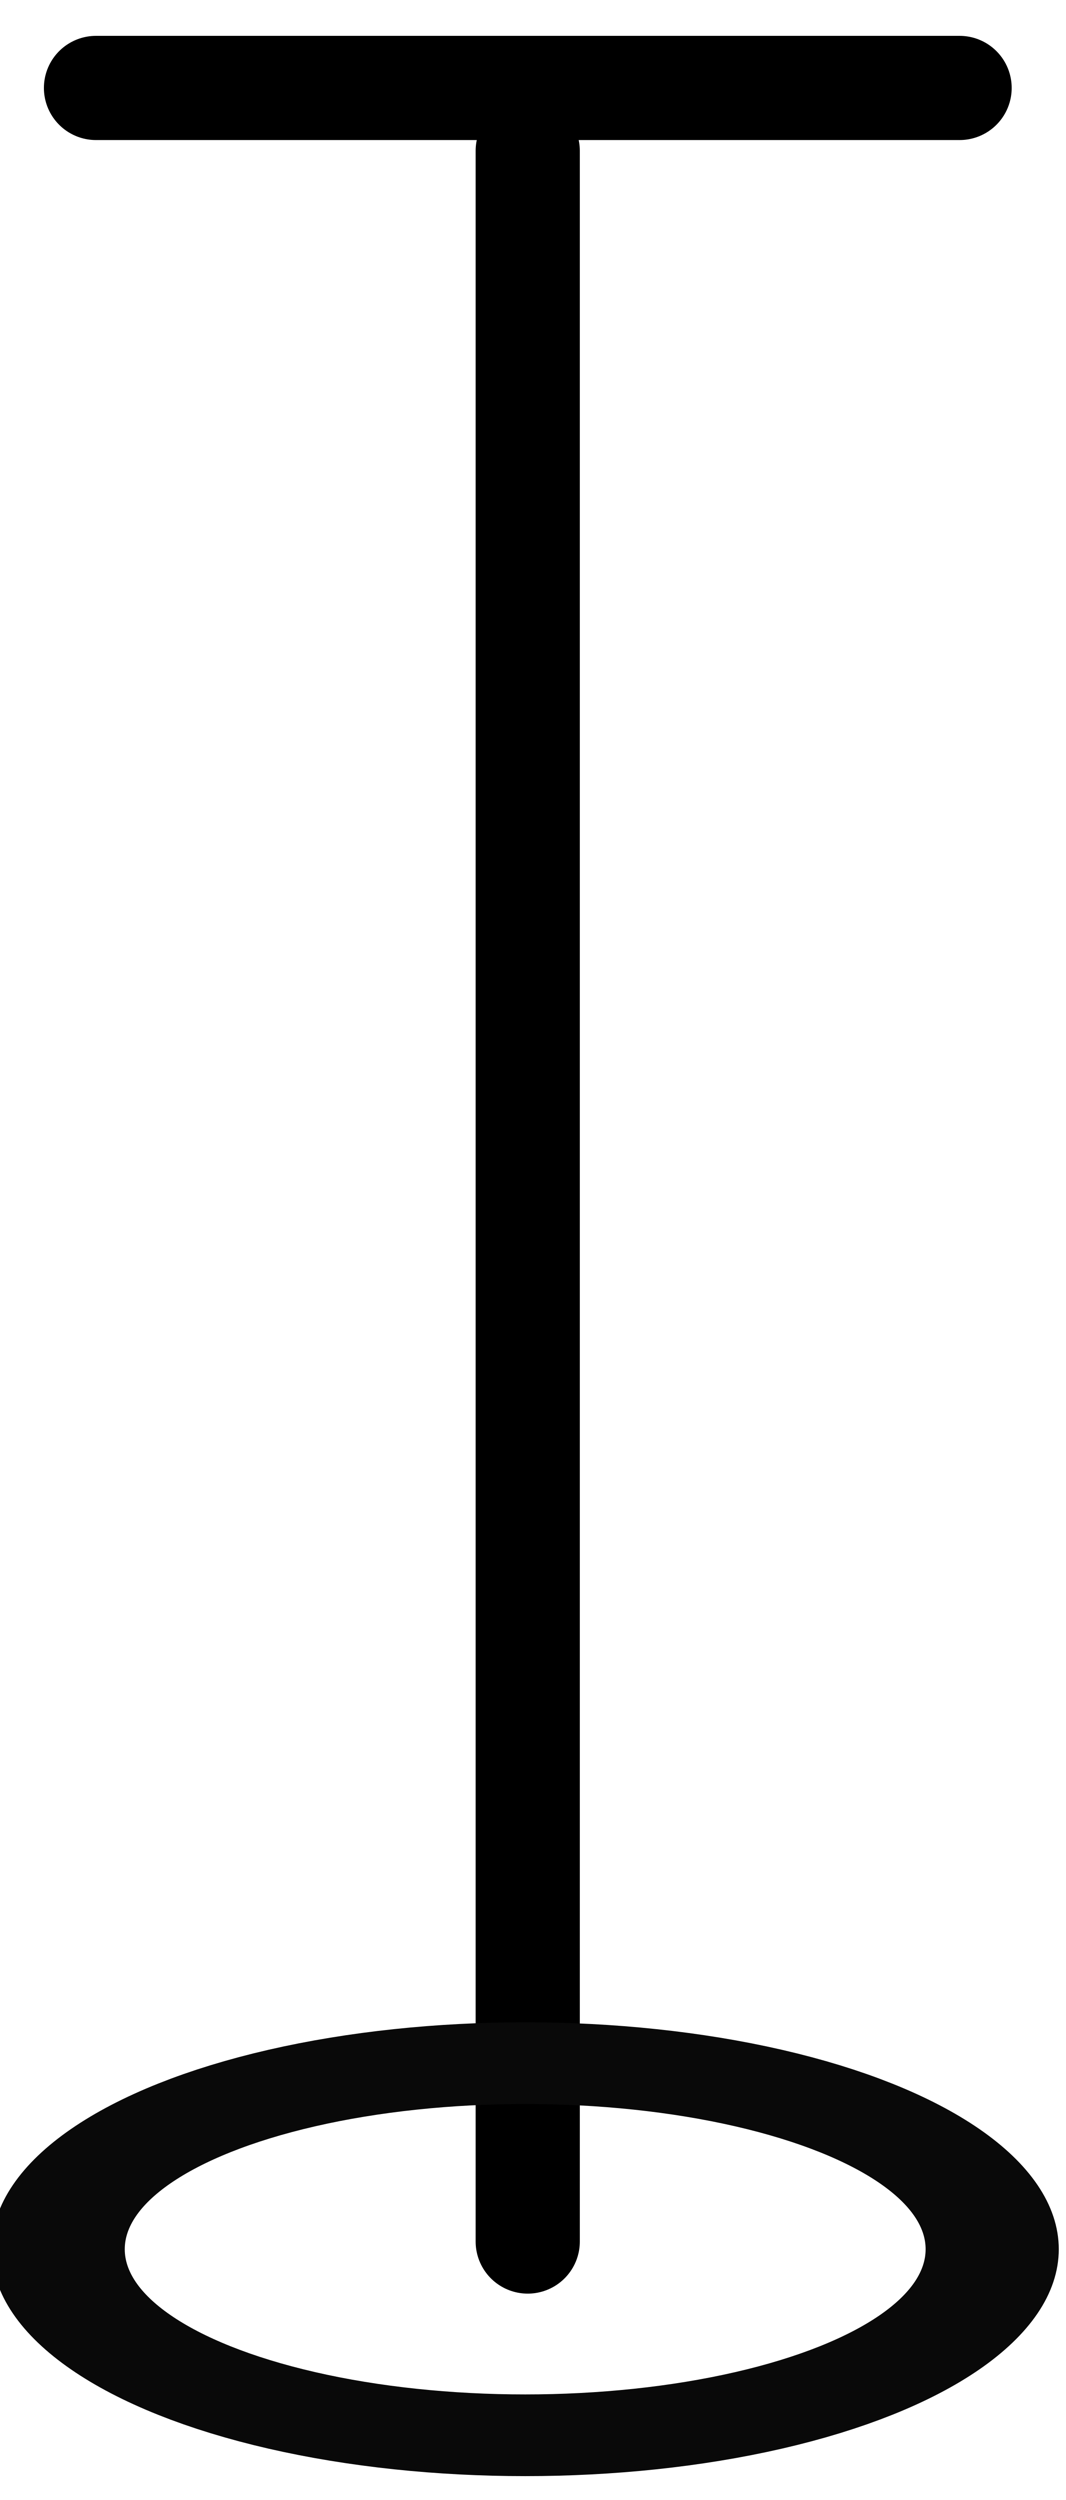 <?xml version="1.0" encoding="UTF-8" standalone="no"?>
<!-- Created with Inkscape (http://www.inkscape.org/) -->

<svg
   xmlns:dc="http://purl.org/dc/elements/1.1/"
   xmlns:cc="http://creativecommons.org/ns#"
   xmlns:rdf="http://www.w3.org/1999/02/22-rdf-syntax-ns#"
   xmlns:svg="http://www.w3.org/2000/svg"
   xmlns="http://www.w3.org/2000/svg"
   version="1.1"
   width="29"
   height="68"
   id="svg3819">
  <defs
     id="defs3813" />
  <g
     transform="matrix(3.543,0,0,3.543,-1333.932,-736.642)"
     id="g12613">
    <path
       d="m 380.55,209.073 v 16.05"
       id="path4109-849-4-5-3"
       style="fill:none;stroke:#000000;stroke-width:0.8;stroke-linecap:round;stroke-linejoin:round;stroke-miterlimit:4;stroke-opacity:1;stroke-dasharray:none" />
    <path
       d="m 377.235,208.59 h 6.631"
       id="path4111-66-6-8-7"
       style="fill:none;stroke:#000000;stroke-width:0.8;stroke-linecap:round;stroke-linejoin:round;stroke-miterlimit:4;stroke-opacity:1;stroke-dasharray:none" />
    <g
       transform="matrix(0,0.265,-0.265,0,393.311,223.071)"
       id="g10567-7"
       style="stroke:#090909;stroke-width:3.024;stroke-miterlimit:4;stroke-opacity:1;stroke-dasharray:none">
      <ellipse
         cx="33.364"
         cy="35.727"
         rx="29.545"
         ry="19.182"
         transform="matrix(0,-0.458,0.281,0,-2.073,63.509)"
         id="ellipse10565-4"
         style="fill:none;stroke:#090909;stroke-width:8.424;stroke-linecap:round;stroke-linejoin:round;stroke-miterlimit:4;stroke-opacity:1;stroke-dasharray:none" />
    </g>
  </g>
</svg>
